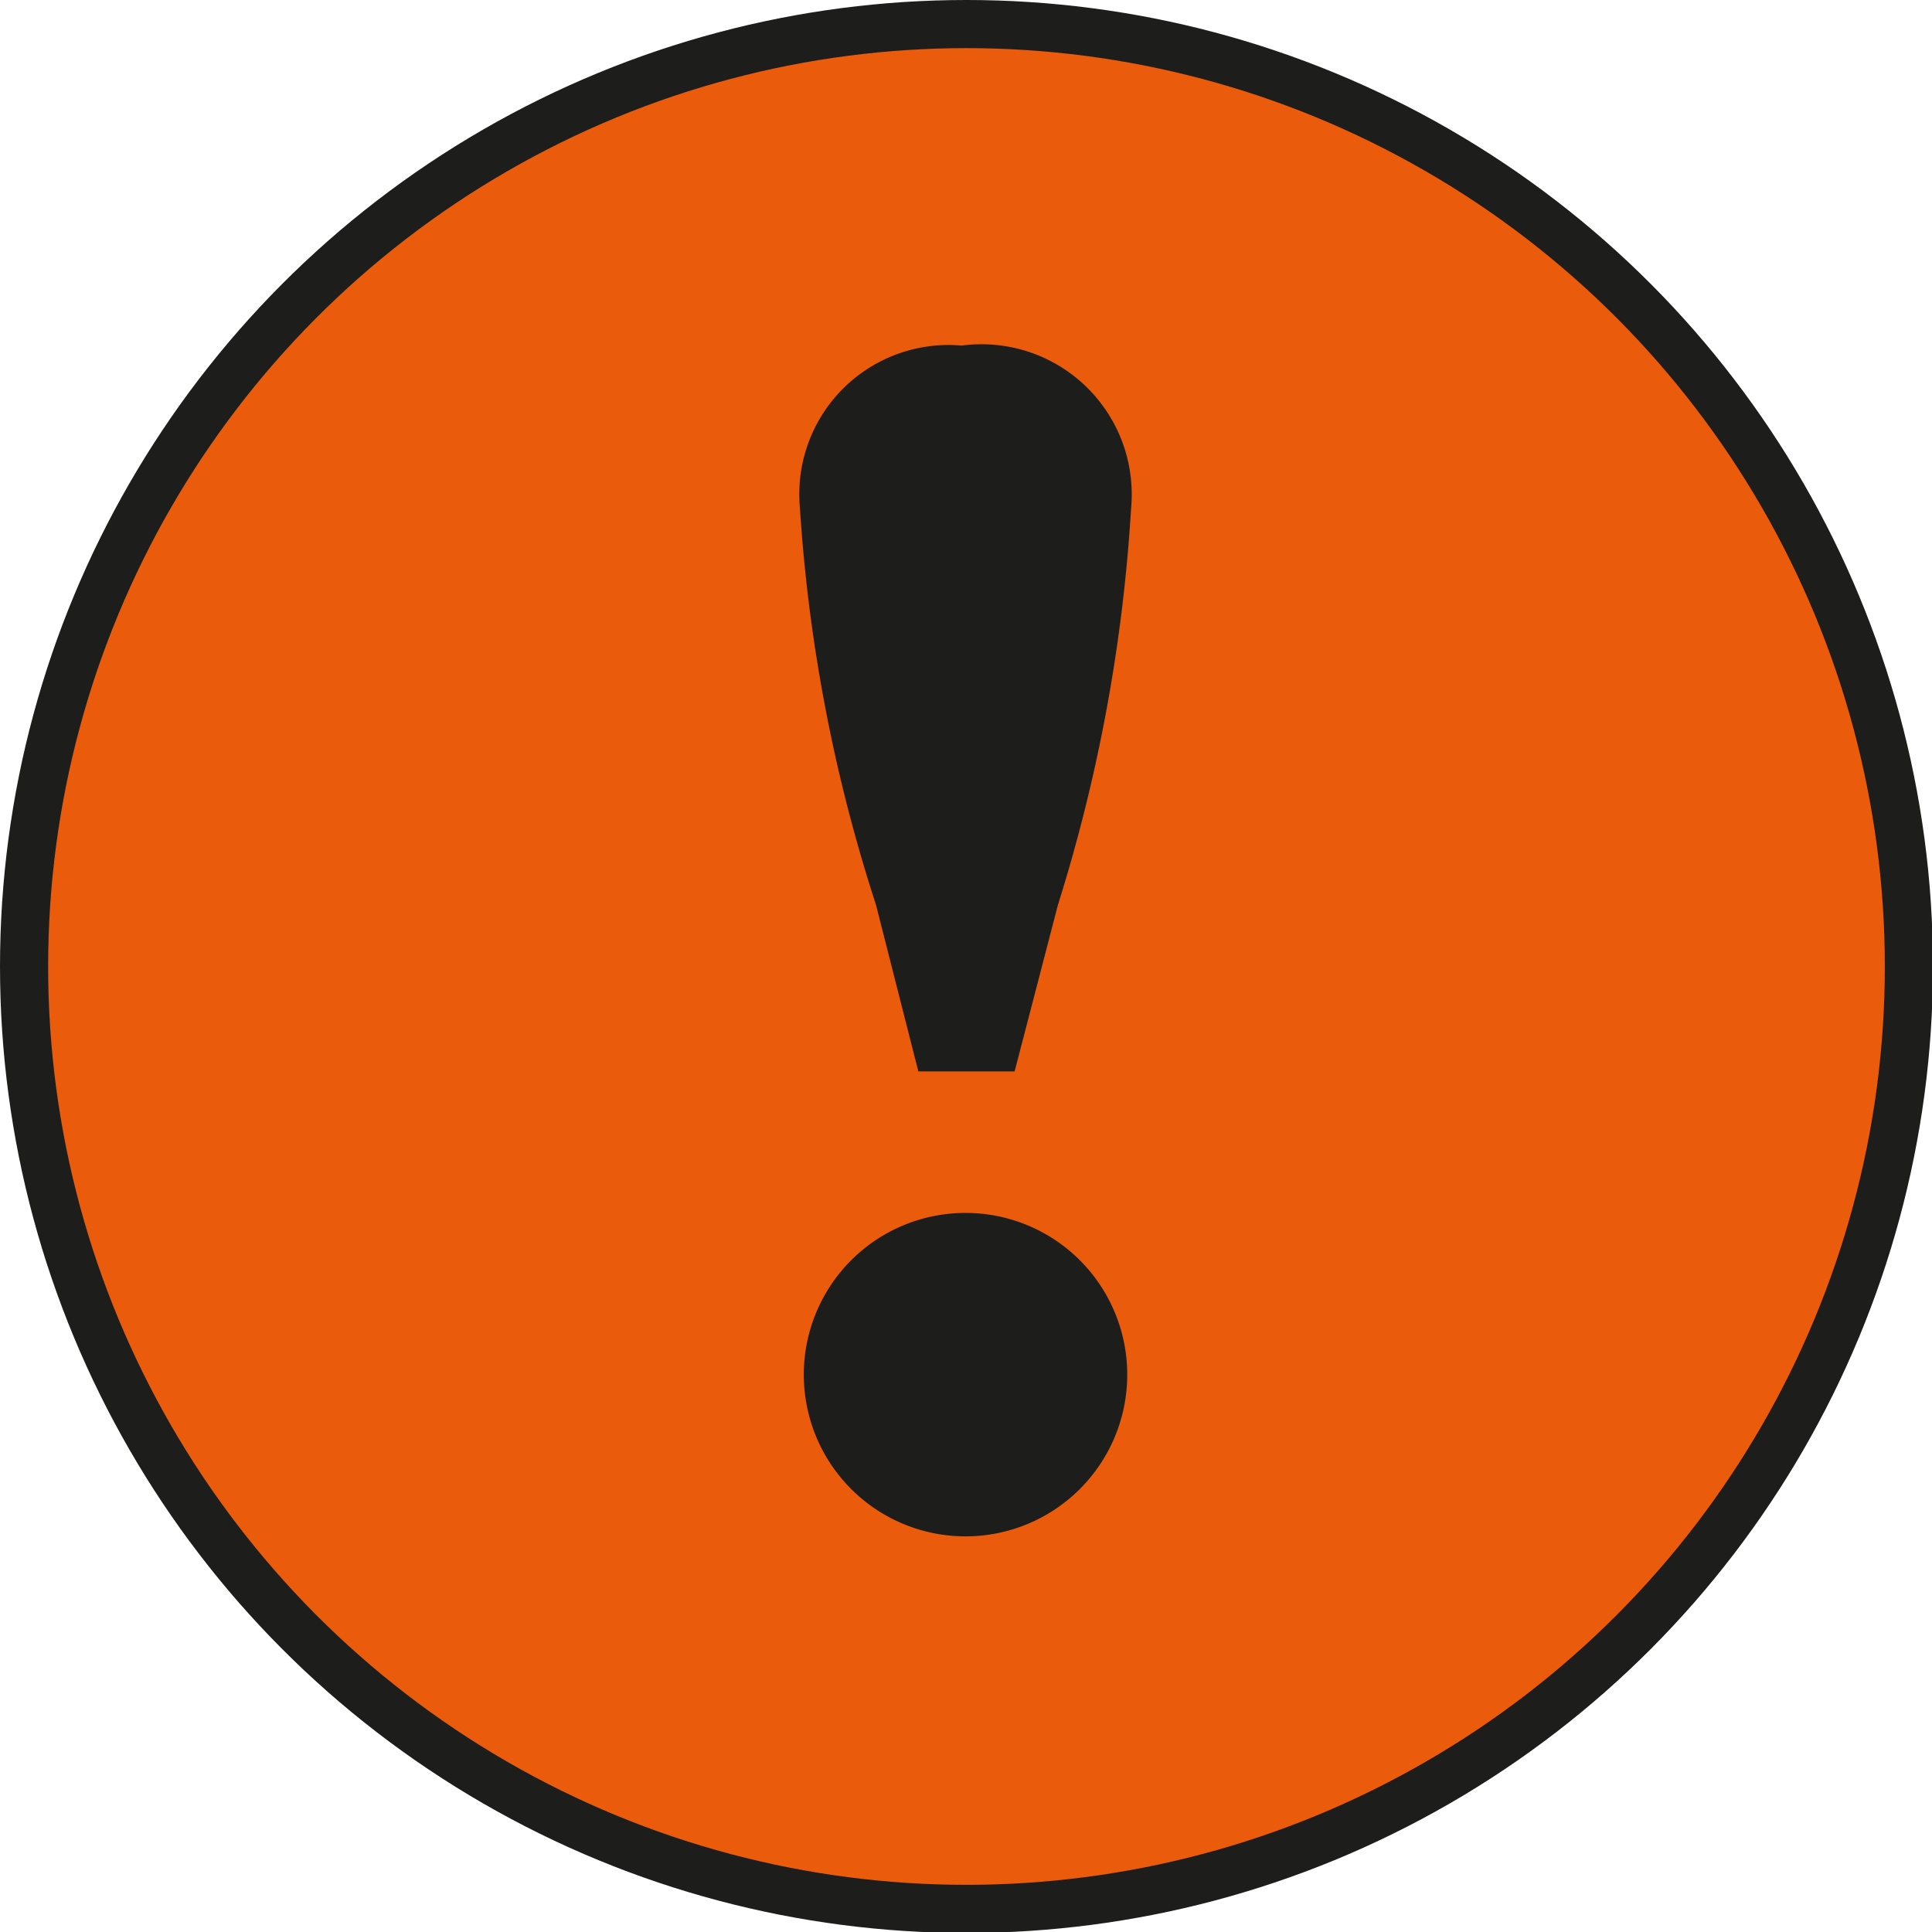 <svg id="Camada_1" data-name="Camada 1" xmlns="http://www.w3.org/2000/svg" viewBox="0 0 20.07 20.07"><defs><style>.cls-1{fill:#ea5b0c;stroke:#1d1d1b;stroke-miterlimit:10;stroke-width:0.5px;}.cls-2{fill:#1d1d1b;}</style></defs><g id="icone_restricao"><circle class="cls-1" cx="10.04" cy="10.04" r="9.79"/><path class="cls-2" d="M13.76,7.38A17.15,17.15,0,0,1,13,11.5l-.45,1.73h-1l-.44-1.73a16.79,16.79,0,0,1-.79-4.12A1.55,1.55,0,0,1,12,5.69,1.56,1.56,0,0,1,13.76,7.38Zm-3.4,9a1.68,1.68,0,0,1,3.36,0,1.68,1.68,0,0,1-3.36,0Z" transform="translate(-2.01 -2.1)"/></g></svg>